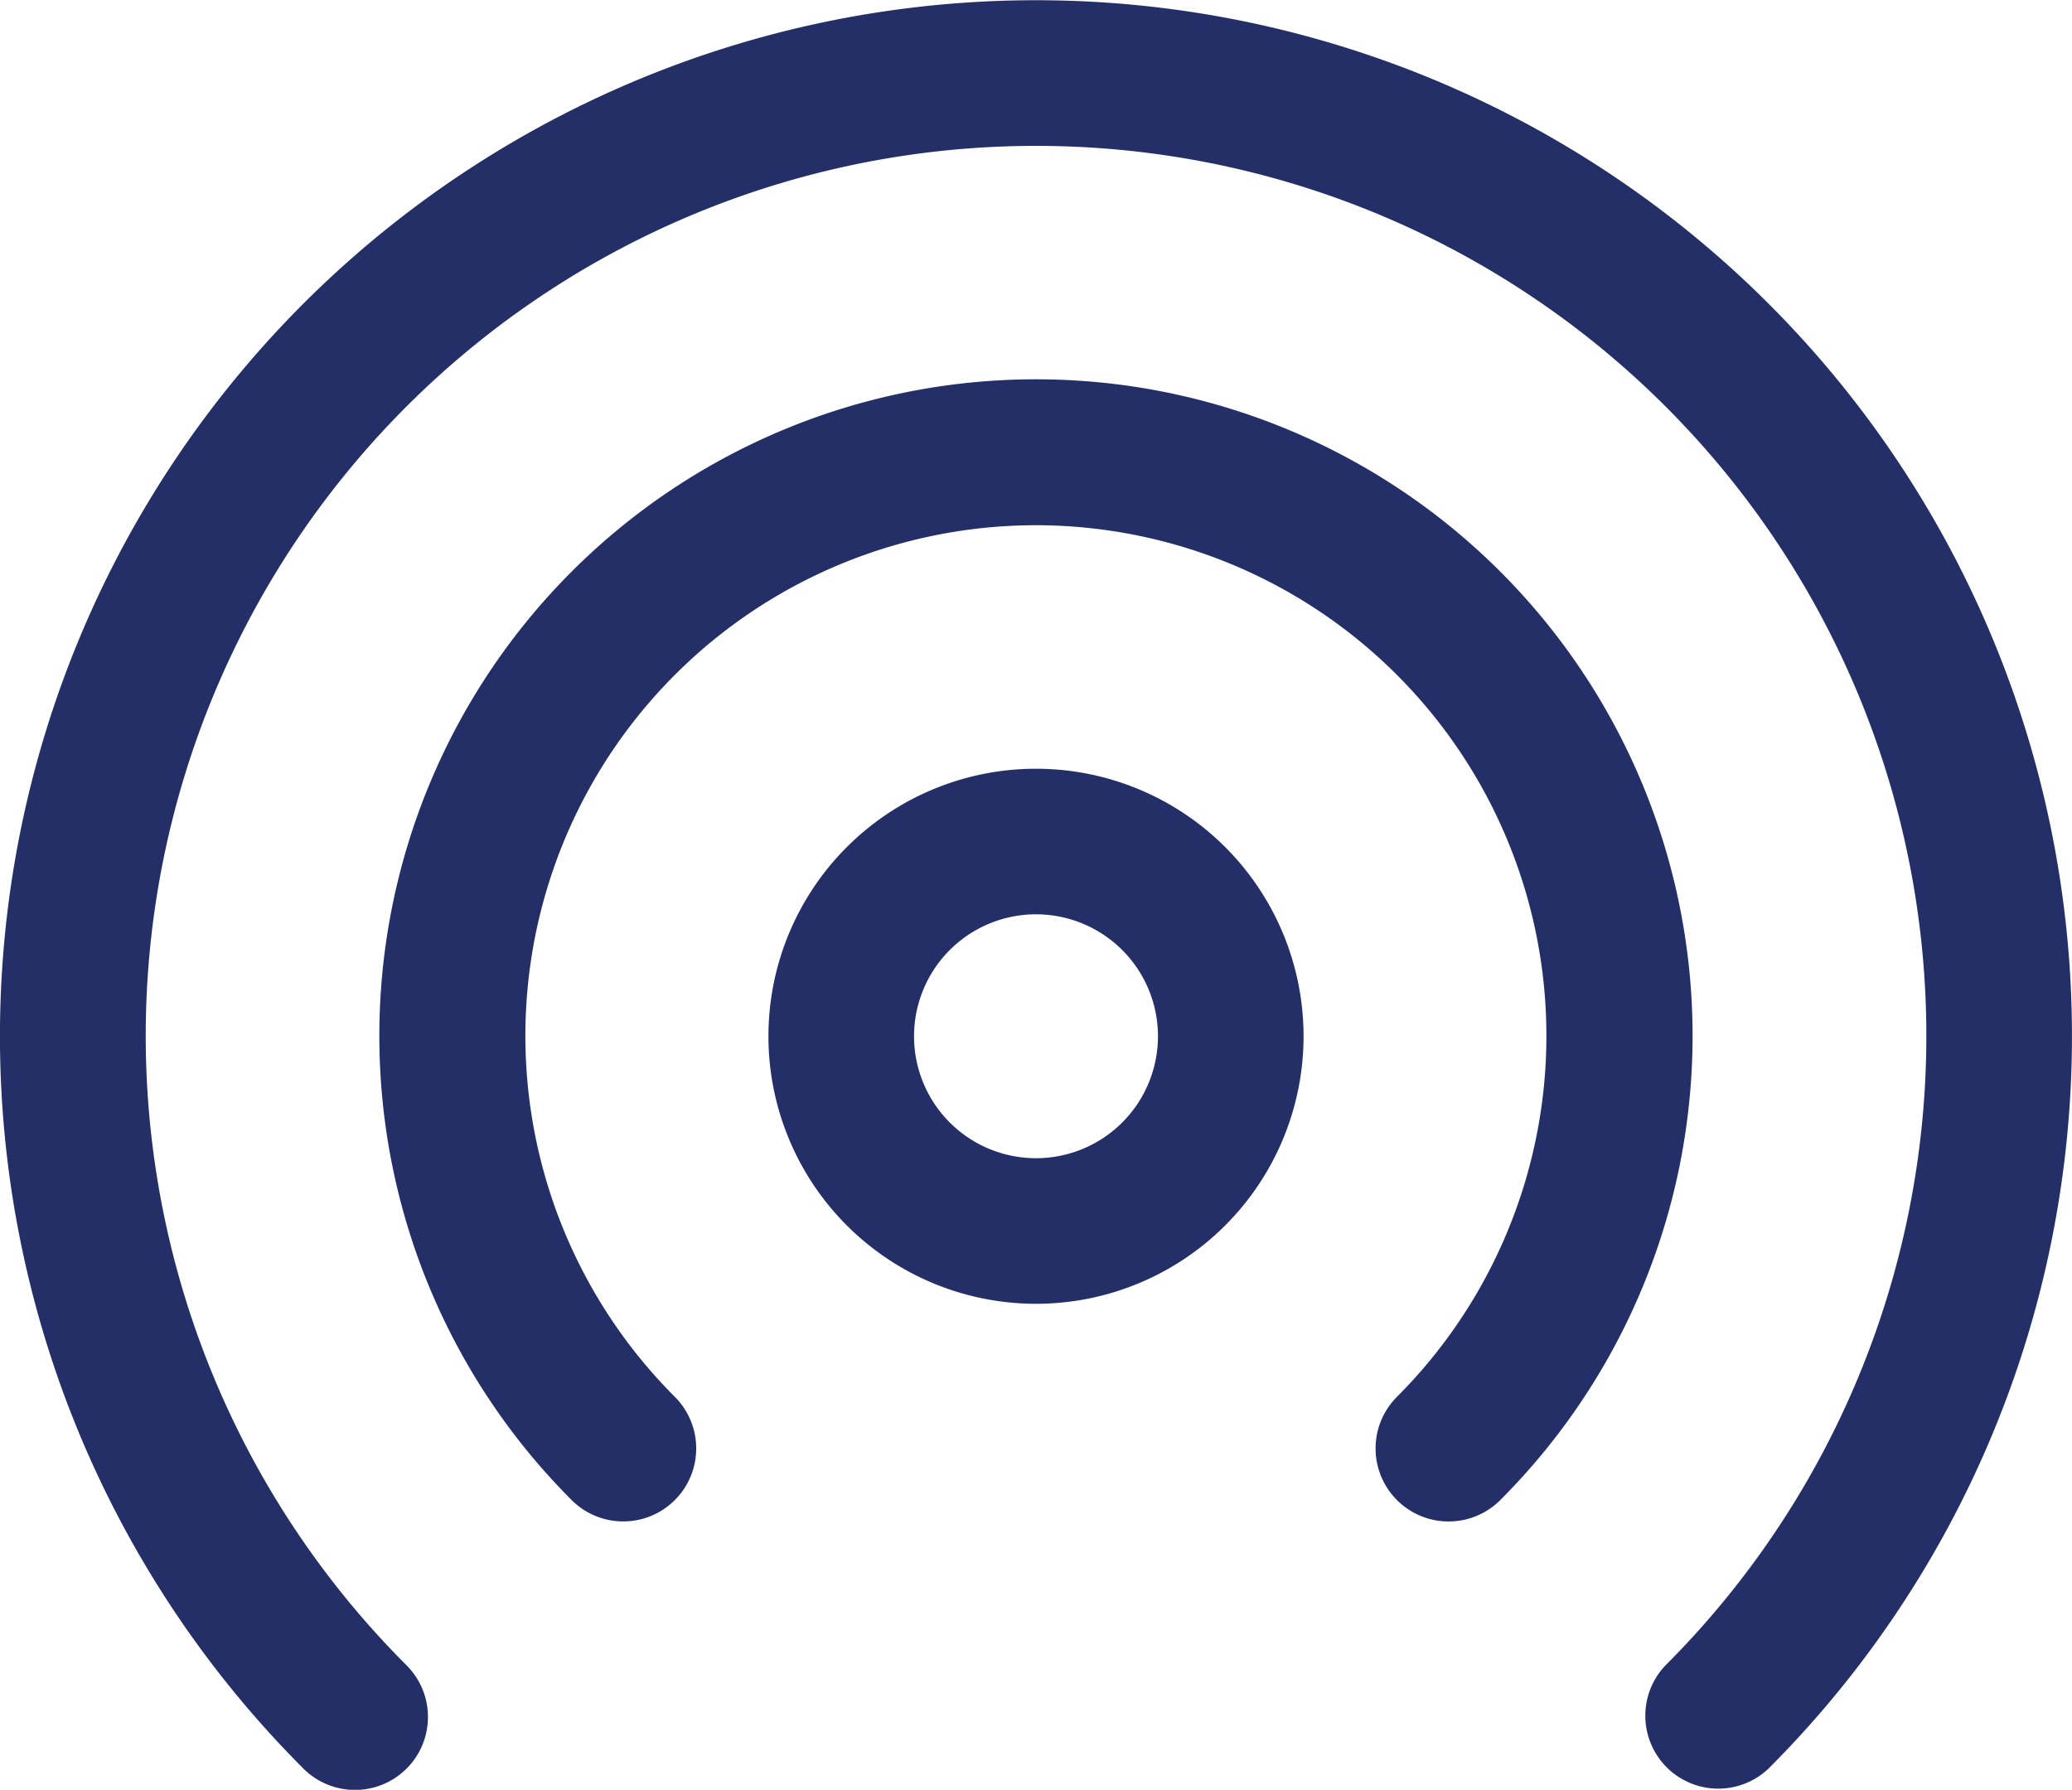 <svg xmlns="http://www.w3.org/2000/svg" width="27.182" height="23.482" viewBox="0 0 27.182 23.482">
  <g id="icone-wifi-business-azul" transform="translate(-1.351 -2.25)">
    <path id="Caminho_34" data-name="Caminho 34" d="M12.76,12.064a1.6,1.6,0,1,0,1.6,1.6A1.6,1.6,0,0,0,12.76,12.064Zm-3.51,1.6a3.51,3.51,0,1,1,3.51,3.51A3.51,3.51,0,0,1,9.25,13.659Z" transform="translate(2.182 2.182)" fill="#232f66" fill-rule="evenodd"/>
    <path id="Caminho_35" data-name="Caminho 35" d="M13.865,8.064A6.7,6.7,0,0,0,9.127,19.5a.957.957,0,1,1-1.354,1.354,8.614,8.614,0,1,1,12.183,0A.957.957,0,0,1,18.6,19.5,6.7,6.7,0,0,0,13.865,8.064Z" transform="translate(1.077 1.077)" fill="#232f66" fill-rule="evenodd"/>
    <path id="Caminho_36" data-name="Caminho 36" d="M14.942,4.164A11.677,11.677,0,0,0,6.685,24.1a.957.957,0,0,1-1.354,1.354,13.591,13.591,0,1,1,19.221,0A.957.957,0,0,1,23.2,24.1,11.677,11.677,0,0,0,14.942,4.164Z" transform="translate(0 0)" fill="#232f66" fill-rule="evenodd"/>
  </g>
</svg>
